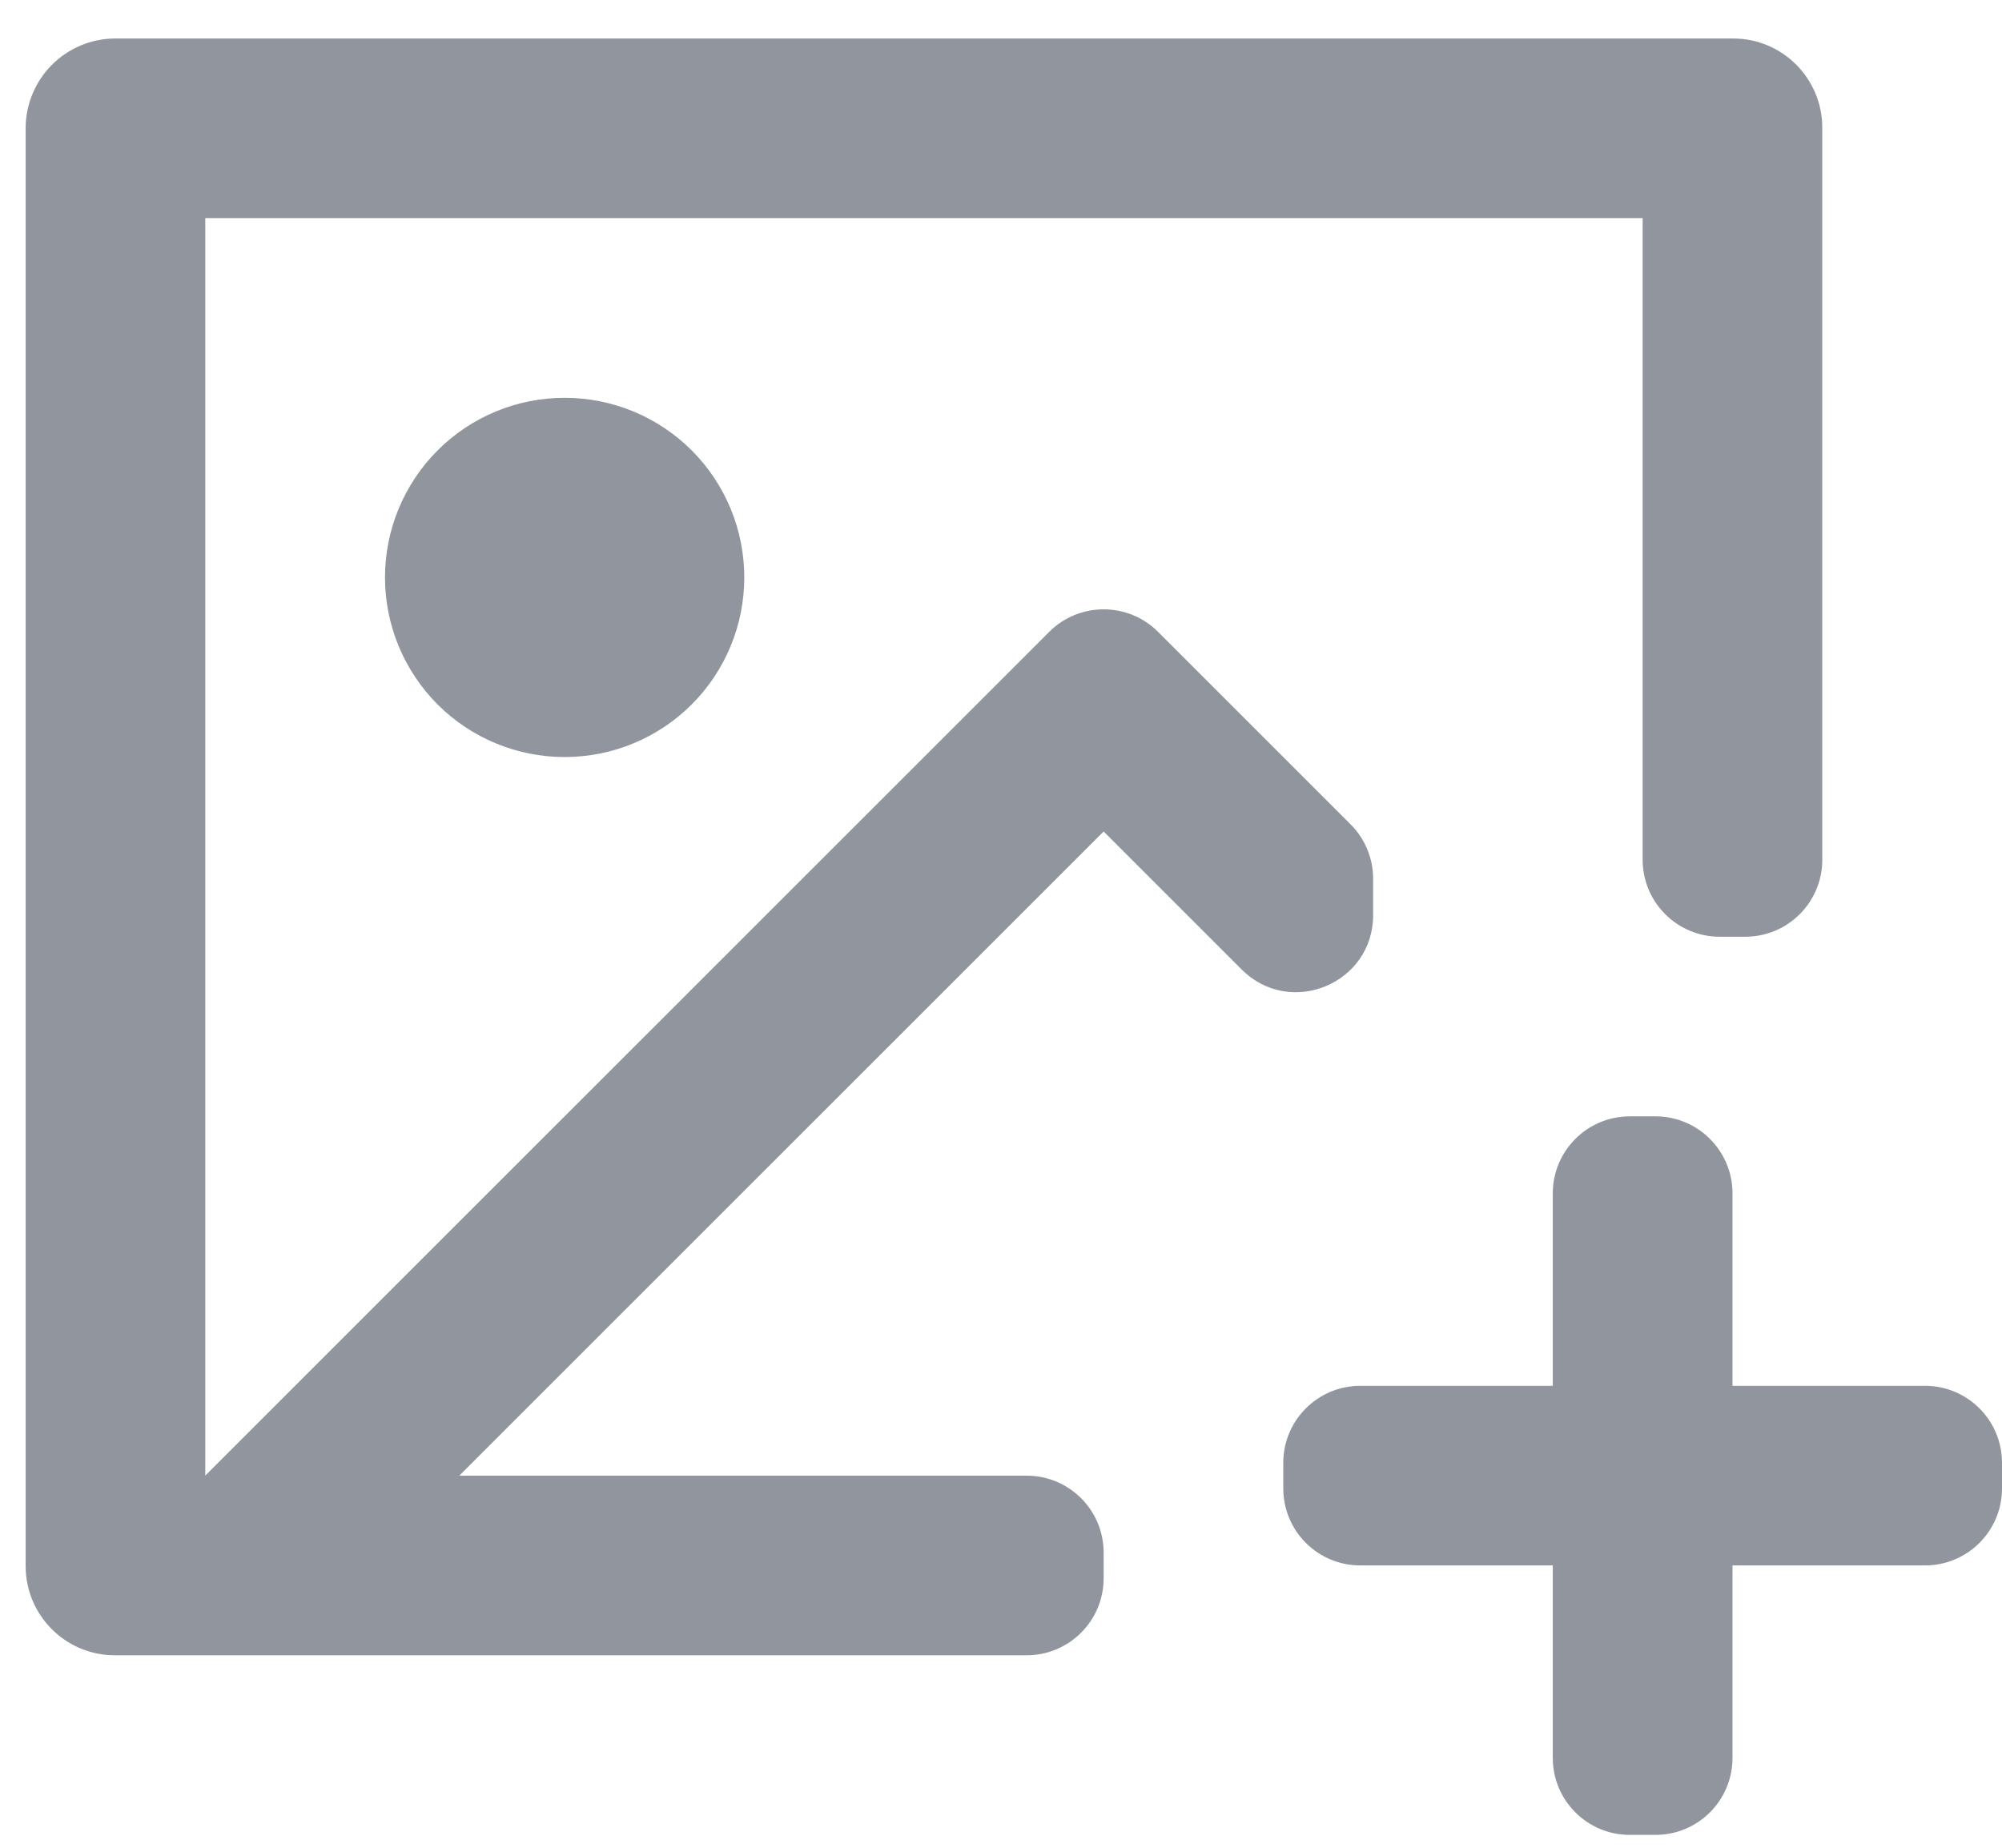 <svg width="26" height="24" viewBox="0 0 26 24" fill="none" xmlns="http://www.w3.org/2000/svg">
<path d="M21.5 14.5C22.052 14.5 22.5 14.948 22.5 15.5V18H25C25.552 18 26 18.448 26 19V19.333C26 19.886 25.552 20.333 25 20.333H22.5V22.833C22.5 23.386 22.052 23.833 21.5 23.833H21.166C20.614 23.833 20.166 23.386 20.166 22.833V20.333H17.666C17.114 20.333 16.666 19.886 16.666 19.333V19C16.666 18.448 17.114 18 17.666 18H20.166V15.5C20.166 14.948 20.614 14.5 21.166 14.5H21.5ZM22.509 0.5C23.148 0.5 23.666 1.019 23.666 1.659V11.167C23.666 11.719 23.219 12.167 22.666 12.167H22.333C21.781 12.167 21.333 11.719 21.333 11.167V2.833H2.666V19.166L13.626 8.207C14.016 7.817 14.65 7.817 15.04 8.207L17.54 10.707C17.728 10.895 17.833 11.149 17.833 11.414V11.886C17.833 12.777 16.756 13.223 16.126 12.593L14.333 10.8L5.965 19.167H13.333C13.885 19.167 14.333 19.614 14.333 20.167V20.5C14.333 21.052 13.885 21.5 13.333 21.5H1.49C1.183 21.5 0.889 21.378 0.672 21.16C0.455 20.943 0.333 20.649 0.333 20.341V1.659C0.335 1.352 0.458 1.059 0.674 0.842C0.891 0.625 1.184 0.502 1.49 0.5H22.509ZM7.333 5.167C7.952 5.167 8.545 5.412 8.983 5.85C9.421 6.288 9.666 6.881 9.666 7.5C9.666 8.119 9.421 8.712 8.983 9.15C8.545 9.588 7.952 9.833 7.333 9.833C6.714 9.833 6.121 9.588 5.683 9.15C5.246 8.712 5 8.119 5 7.5C5 6.881 5.246 6.288 5.683 5.85C6.121 5.412 6.714 5.167 7.333 5.167Z" fill="#91969E"/>
</svg>
